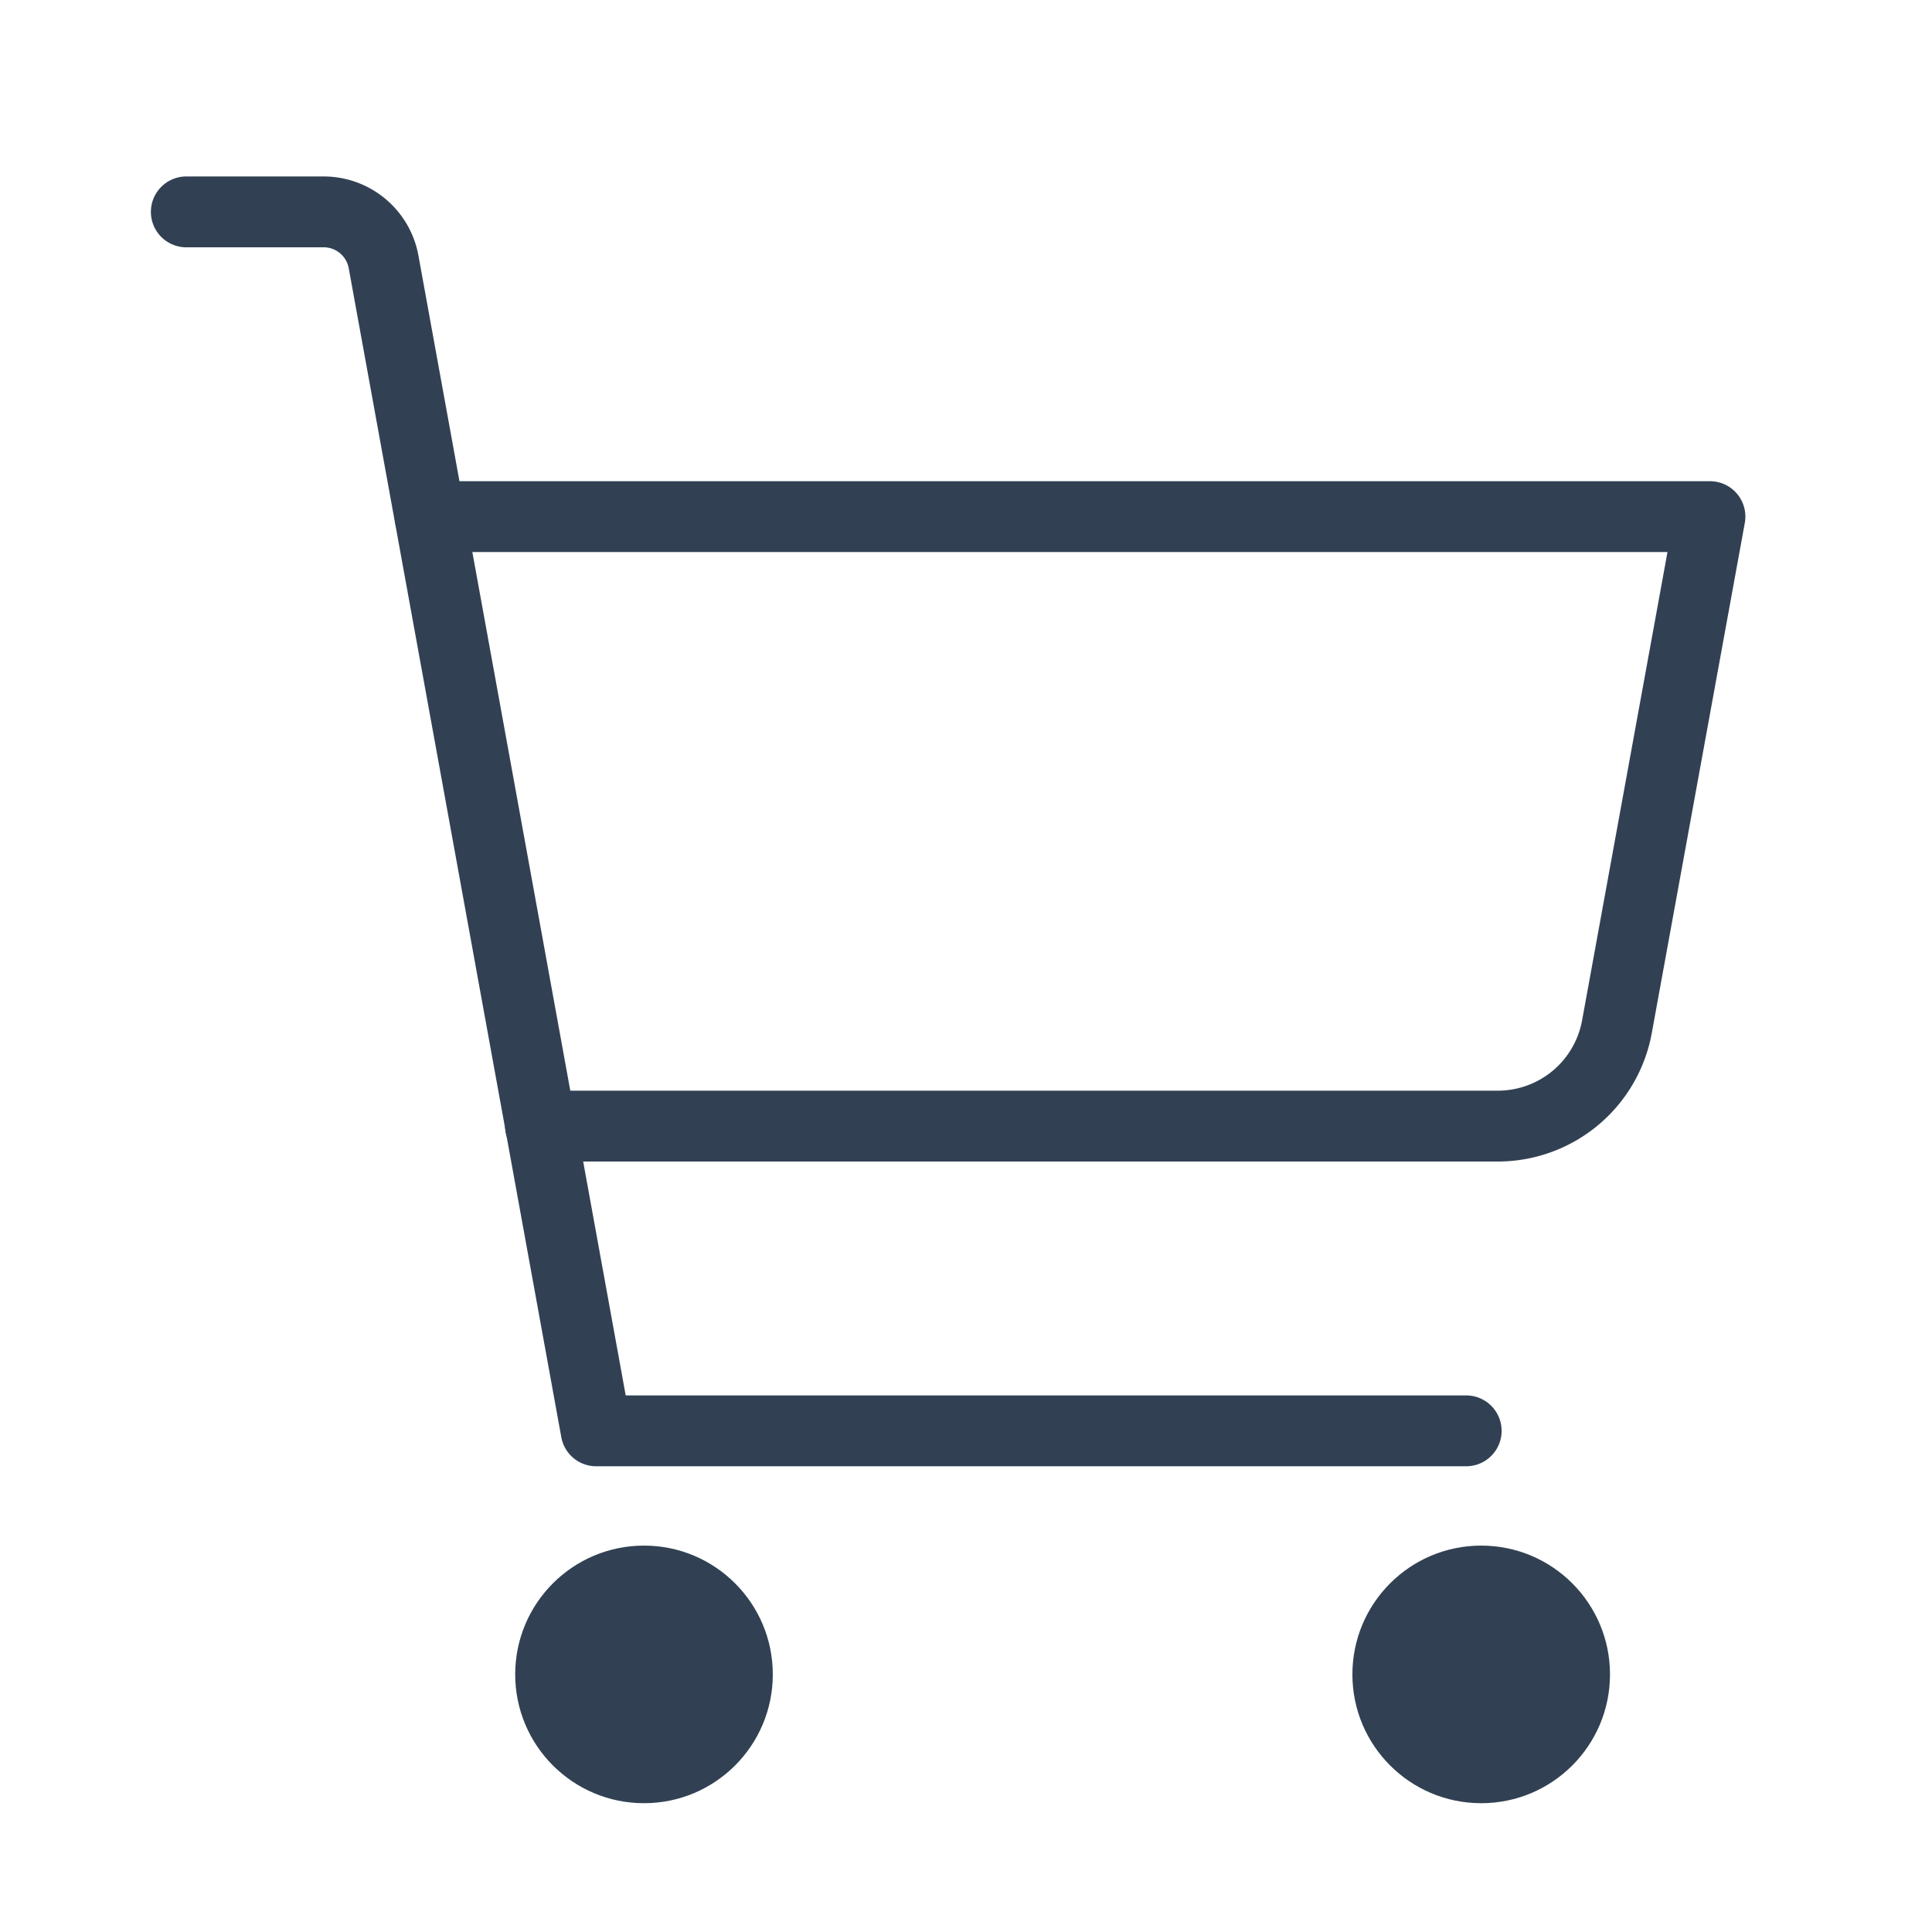 <svg xmlns="http://www.w3.org/2000/svg" width="30" height="30" viewBox="0 0 30 30">
  <g id="icn_cart" transform="translate(-1095 -217)">
    <rect id="Rectangle_88" data-name="Rectangle 88" width="30" height="30" transform="translate(1095 217)" fill="#fff" opacity="0"/>
    <g id="_9027005_shopping_cart_thin_icon" data-name="9027005_shopping_cart_thin_icon" transform="translate(1096 217.451)">
      <path id="Path_1459" data-name="Path 1459" d="M35.874,42.928H22.364l-3.3-18.147A.946.946,0,0,0,18.141,24H16" transform="translate(-14.107 -21.161)" fill="none" stroke="#314153" stroke-linecap="round" stroke-linejoin="round" stroke-width="1.1"/>
      <circle id="Ellipse_6" data-name="Ellipse 6" cx="2" cy="2" r="2" transform="translate(7 23.549)" fill="#314153"/>
      <circle id="Ellipse_7" data-name="Ellipse 7" cx="2" cy="2" r="2" transform="translate(20 23.549)" fill="#314153"/>
      <path id="Path_1460" data-name="Path 1460" d="M49.715,73.464H64.574a1.881,1.881,0,0,0,1.857-1.55L67.874,64H48" transform="translate(-42.322 -56.429)" fill="none" stroke="#314153" stroke-linecap="round" stroke-linejoin="round" stroke-width="1.1"/>
    </g>
  </g>
</svg>
